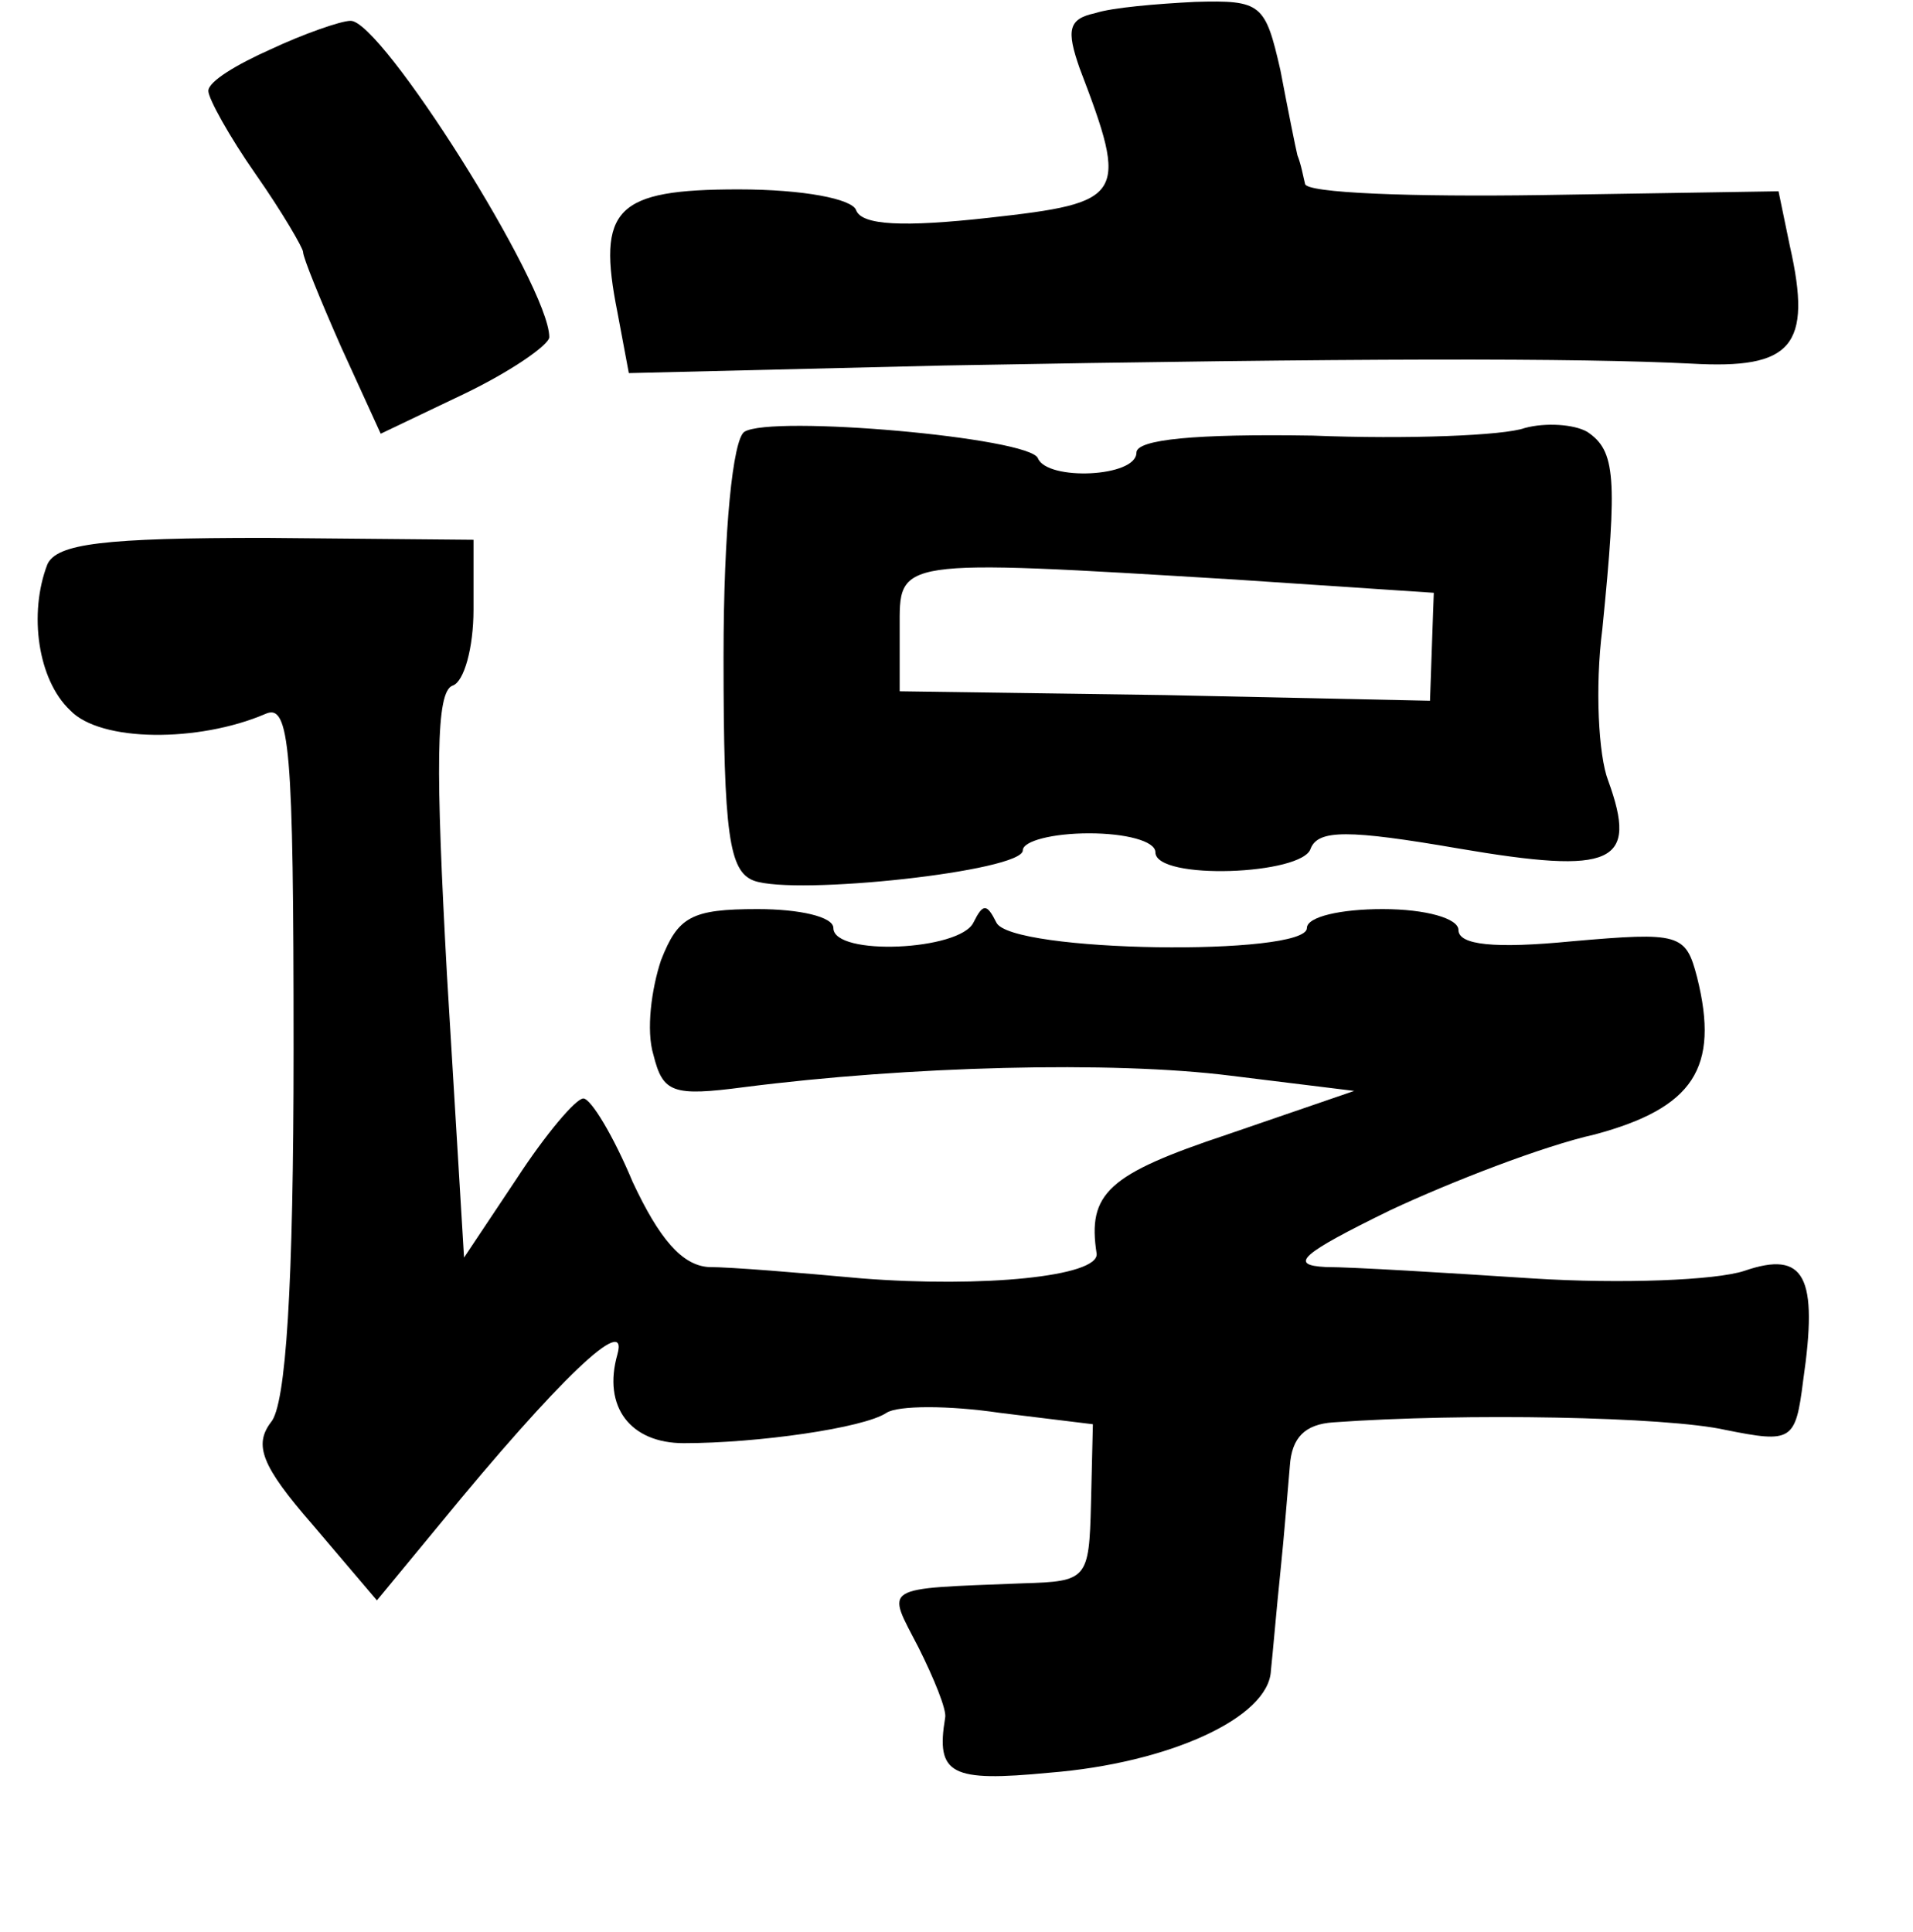 <?xml version="1.0" standalone="no"?>
<!DOCTYPE svg PUBLIC "-//W3C//DTD SVG 20010904//EN"
 "http://www.w3.org/TR/2001/REC-SVG-20010904/DTD/svg10.dtd">
<svg version="1.0" xmlns="http://www.w3.org/2000/svg"
 width="101pt" height="102pt" viewBox="0 0 101 102"
 preserveAspectRatio="xMidYMid meet">
<g transform="translate(0,102) scale(0.1,-0.1)"
fill="#000000" stroke="none">
<path d="M578 1013 c-14 -3 -15 -9 -8 -29 26 -68 24 -71 -48 -79 -45 -5 -67
-4 -70 4 -2 6 -28 11 -62 11 -65 0 -75 -10 -64 -65 l6 -32 166 4 c218 4 336 4
395 1 53 -3 64 9 52 62 l-6 29 -125 -2 c-68 -1 -125 1 -125 6 -1 4 -2 10 -4
15 -1 4 -5 24 -9 45 -8 35 -10 37 -45 36 -20 -1 -44 -3 -53 -6z"/>
<path d="M143 994 c-18 -8 -33 -17 -33 -22 0 -4 11 -24 25 -44 14 -20 25 -39
25 -41 0 -3 9 -25 20 -50 l21 -46 44 21 c25 12 45 26 45 30 0 27 -89 168 -105
167 -5 0 -25 -7 -42 -15z"/>
<path d="M393 792 c-6 -4 -11 -51 -11 -119 0 -94 3 -113 16 -118 22 -8 142 5
142 16 0 5 16 9 35 9 19 0 35 -4 35 -10 0 -15 78 -12 82 2 4 10 20 10 78 0 82
-14 95 -8 79 36 -5 13 -7 49 -3 80 8 80 7 94 -8 104 -7 4 -22 5 -33 2 -11 -4
-62 -6 -112 -4 -62 1 -93 -2 -93 -9 0 -13 -47 -15 -52 -3 -4 11 -141 23 -155
14z m259 -78 l105 -7 -1 -28 -1 -29 -140 3 -140 2 0 33 c0 37 -4 37 177 26z"/>
<path d="M25 722 c-10 -26 -5 -61 12 -77 16 -17 68 -17 103 -2 13 6 15 -17 15
-177 0 -125 -4 -188 -12 -197 -9 -12 -5 -23 22 -54 l34 -40 33 40 c63 77 100
112 94 90 -8 -28 7 -47 35 -47 39 0 95 8 107 16 6 4 33 4 60 0 l49 -6 -1 -42
c-1 -40 -2 -41 -36 -42 -76 -3 -72 -1 -55 -34 8 -16 15 -33 14 -37 -5 -30 3
-34 55 -29 63 5 116 29 117 54 1 9 3 33 5 52 2 19 4 45 5 56 1 15 8 22 23 23
69 5 176 3 207 -4 35 -7 37 -6 41 26 8 55 1 69 -31 58 -15 -5 -65 -7 -112 -4
-46 3 -95 6 -109 6 -20 1 -13 7 34 30 32 15 81 34 108 40 52 14 66 35 54 83
-6 23 -9 24 -66 19 -41 -4 -60 -2 -60 6 0 6 -17 11 -40 11 -22 0 -40 -4 -40
-10 0 -15 -157 -13 -164 3 -5 10 -7 10 -12 0 -7 -15 -74 -18 -74 -3 0 6 -18
10 -40 10 -35 0 -42 -4 -51 -27 -5 -15 -8 -37 -4 -50 5 -20 10 -22 48 -17 86
11 194 14 257 6 l65 -8 -67 -23 c-63 -21 -74 -31 -69 -63 1 -12 -60 -18 -124
-13 -33 3 -69 6 -81 6 -14 1 -26 15 -40 45 -10 24 -22 44 -26 44 -4 0 -20 -19
-35 -42 l-28 -42 -9 149 c-6 109 -6 150 3 153 6 2 11 20 11 40 l0 37 -110 1
c-85 0 -110 -3 -115 -14z"/>
</g>
</svg>
